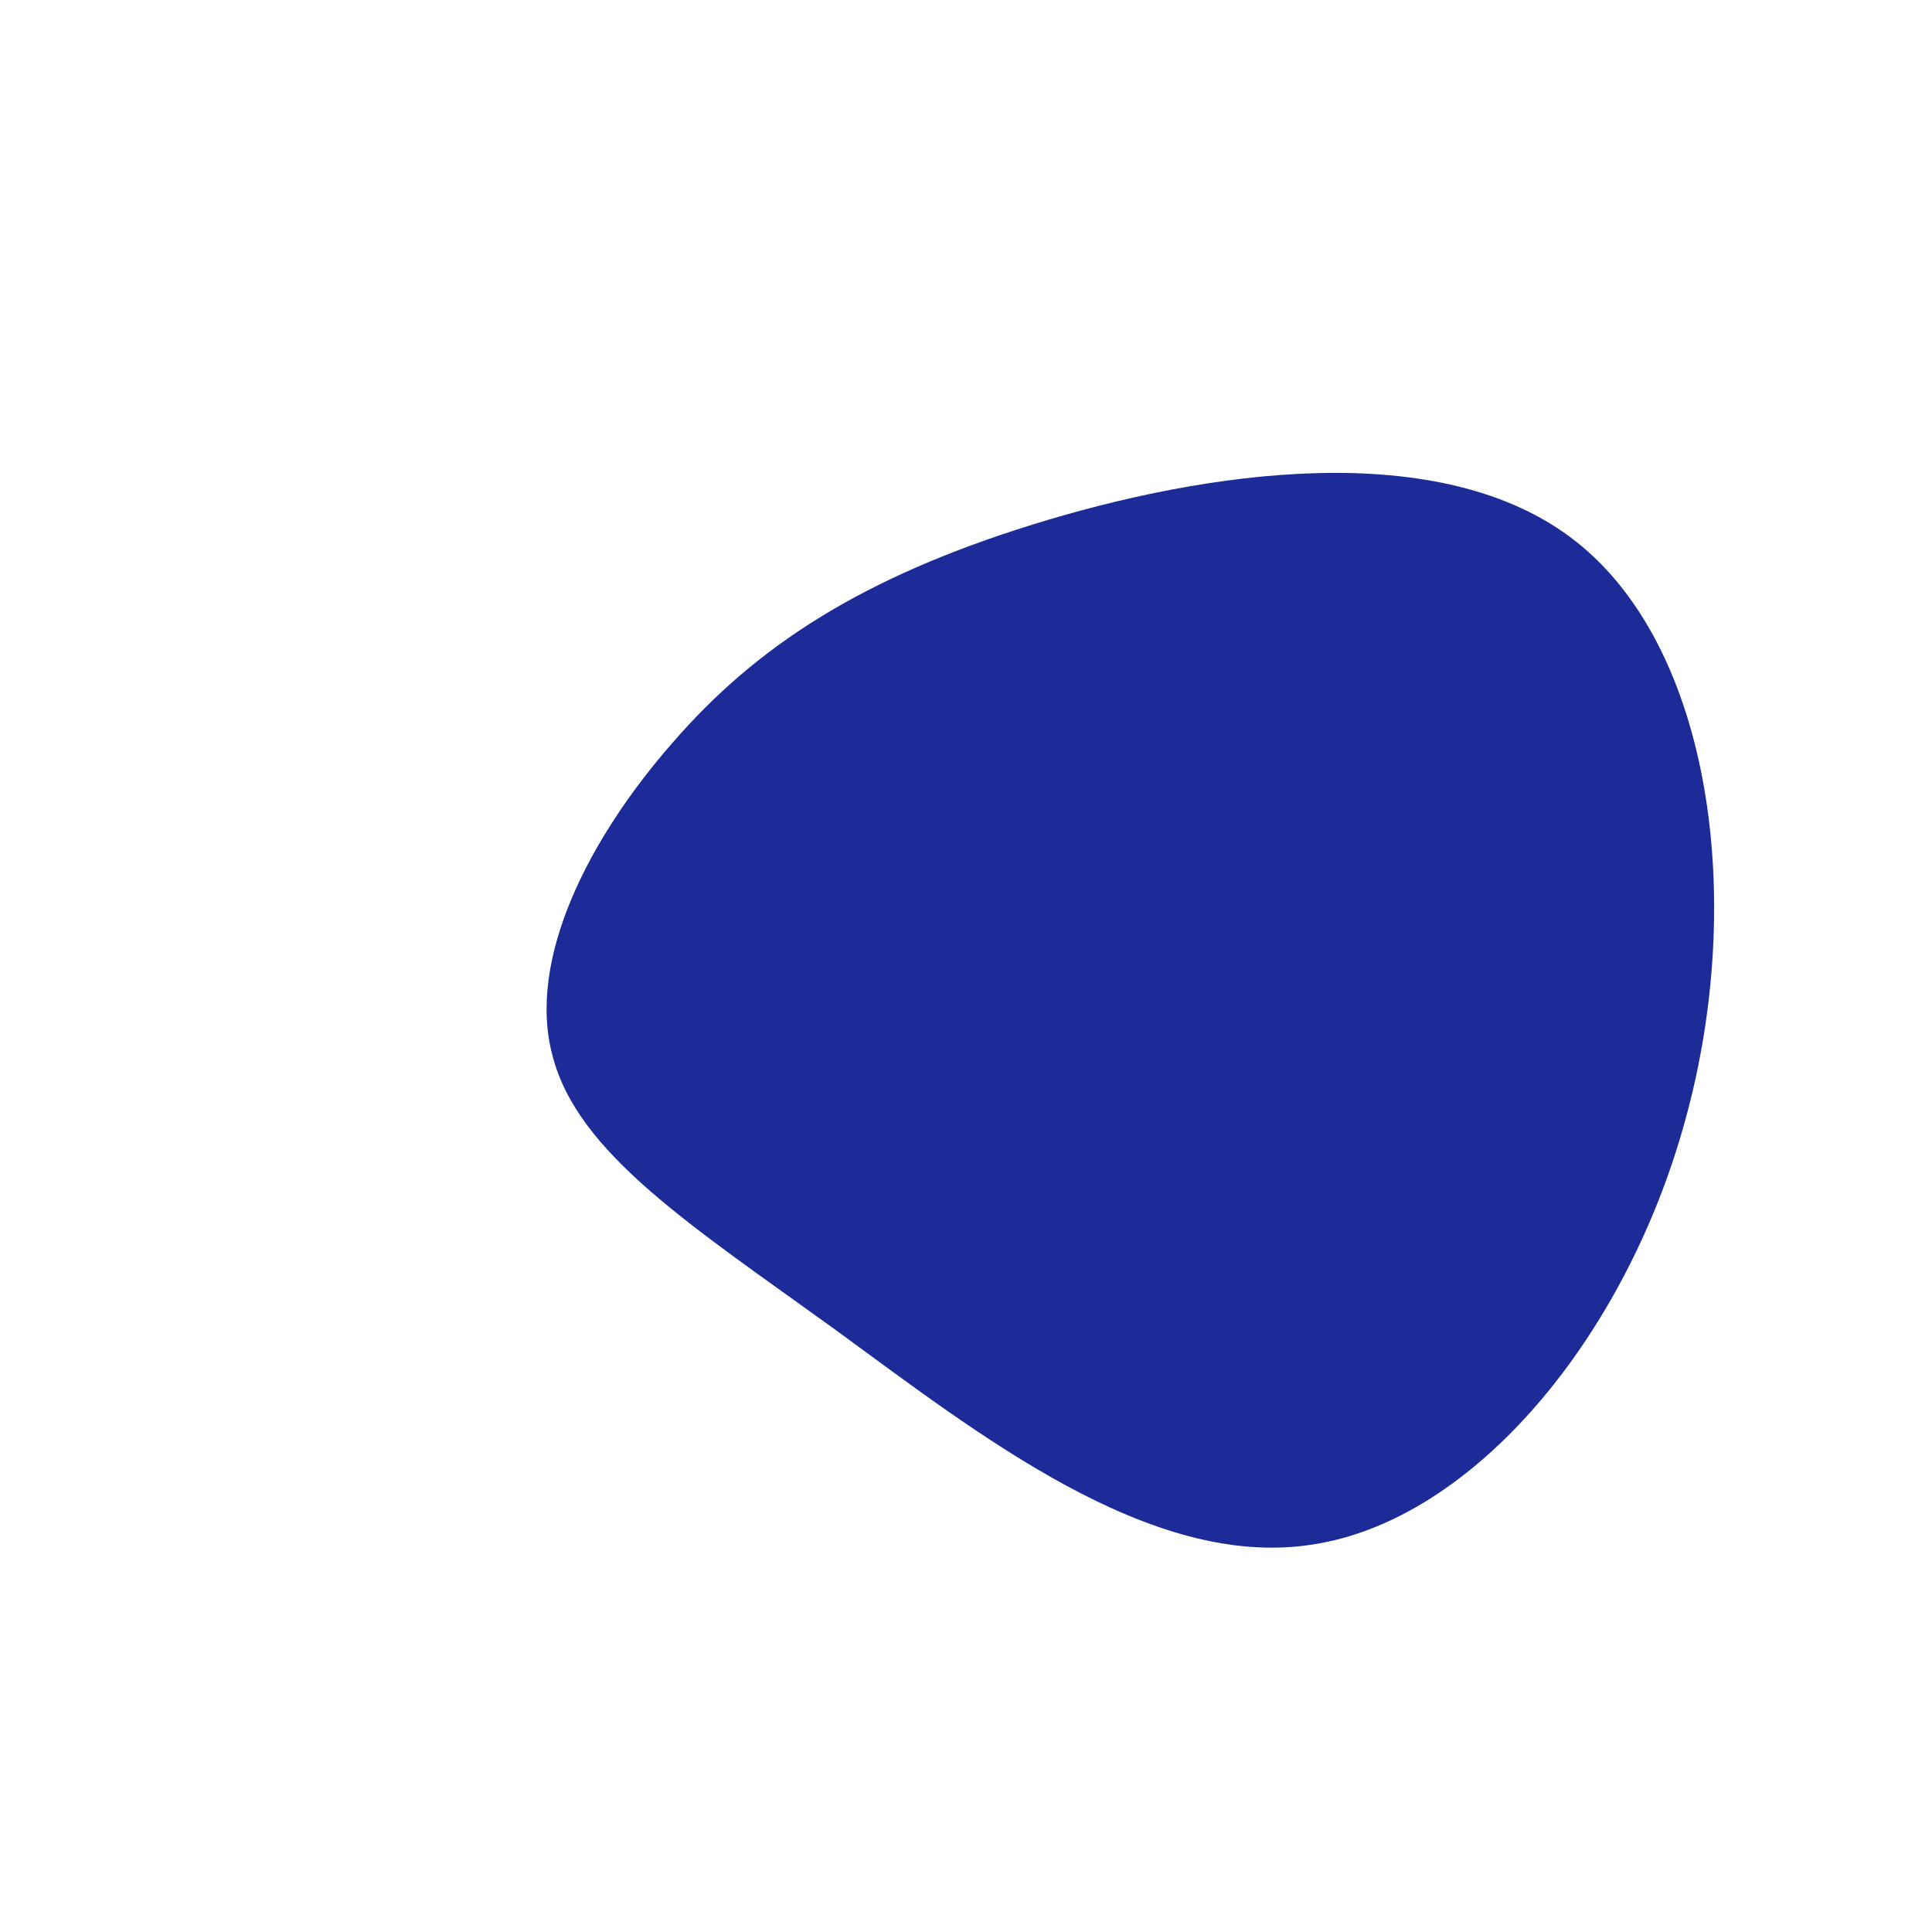 <?xml version="1.0" standalone="no"?>
<svg viewBox="0 0 200 200" xmlns="http://www.w3.org/2000/svg">
  <path fill="#1C2B97" d="M63.2,-43.9C77.2,-32.8,80.7,-6.8,74.5,15.8C68.4,38.3,52.6,57.4,35.8,59.9C19,62.5,1.2,48.4,-13.6,37.6C-28.4,26.9,-40.2,19.4,-42.8,9.3C-45.5,-0.7,-39,-13.3,-30.3,-23.2C-21.7,-33.1,-10.8,-40.2,6.9,-45.7C24.6,-51.2,49.2,-55,63.2,-43.9Z" transform="translate(100 100)" />
</svg>
